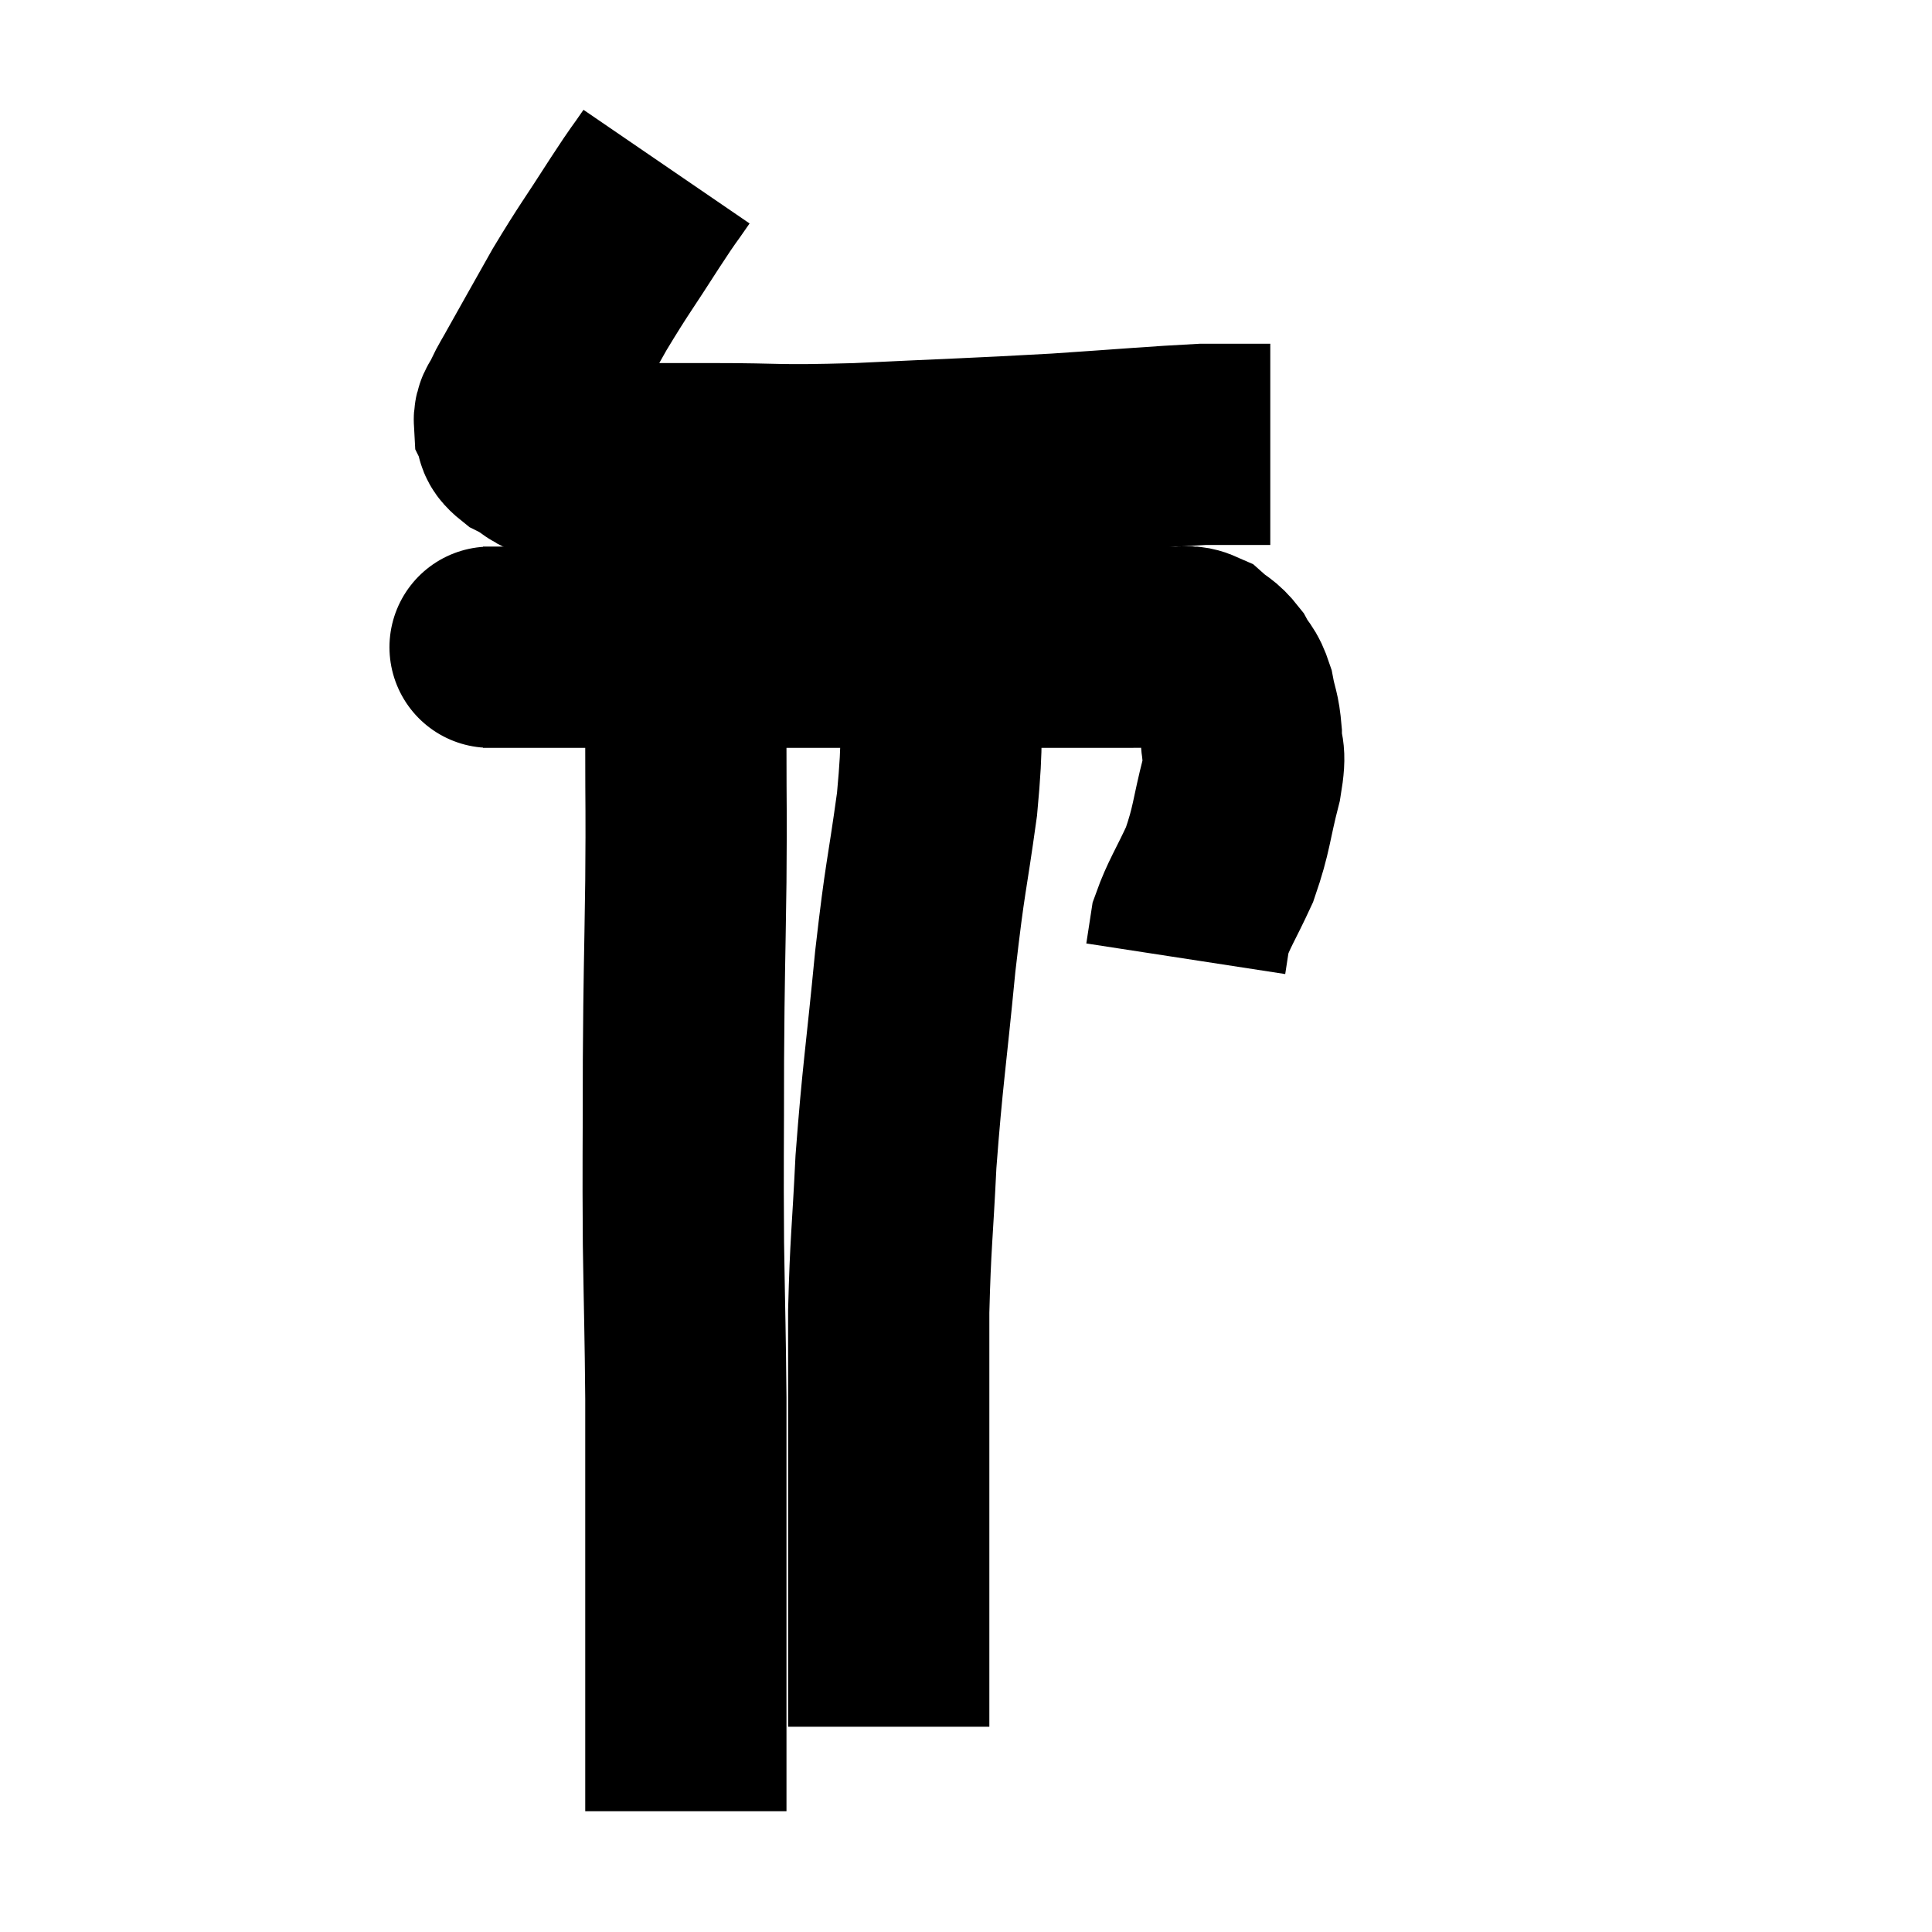 <svg width="48" height="48" viewBox="0 0 48 48" xmlns="http://www.w3.org/2000/svg"><path d="M 16.56 4.14 C 16.17 4.71, 16.32 4.455, 15.78 5.28 C 15.09 6.36, 15.015 6.42, 14.4 7.44 C 13.86 8.4, 13.68 8.715, 13.32 9.36 C 13.14 9.69, 13.095 9.735, 12.96 10.02 C 12.87 10.26, 12.765 10.26, 12.78 10.5 C 12.9 10.74, 12.72 10.74, 13.02 10.98 C 13.5 11.22, 13.41 11.325, 13.98 11.46 C 14.64 11.49, 14.37 11.505, 15.3 11.52 C 16.5 11.52, 16.2 11.52, 17.7 11.52 C 19.5 11.52, 19.155 11.58, 21.3 11.52 C 23.79 11.4, 24.135 11.4, 26.28 11.28 C 28.08 11.16, 28.71 11.1, 29.88 11.04 C 30.42 11.04, 30.57 11.04, 30.96 11.04 C 31.2 11.04, 31.29 11.04, 31.44 11.04 C 31.5 11.04, 31.53 11.04, 31.56 11.04 L 31.56 11.04" fill="none" stroke="black" stroke-width="5"></path><path d="M 12 16.08 C 12.51 16.08, 11.625 16.08, 13.02 16.08 C 15.3 16.08, 15.615 16.08, 17.58 16.08 C 19.23 16.08, 18.96 16.08, 20.88 16.08 C 23.07 16.08, 23.445 16.08, 25.26 16.08 C 26.7 16.08, 27.18 16.08, 28.14 16.08 C 28.62 16.08, 28.695 16.065, 29.1 16.08 C 29.43 16.11, 29.46 16.005, 29.76 16.14 C 30.03 16.38, 30.075 16.335, 30.3 16.62 C 30.48 16.95, 30.525 16.875, 30.66 17.28 C 30.75 17.76, 30.795 17.715, 30.84 18.24 C 30.84 18.81, 30.975 18.57, 30.84 19.38 C 30.57 20.43, 30.615 20.565, 30.3 21.48 C 29.94 22.26, 29.79 22.455, 29.58 23.04 C 29.52 23.43, 29.49 23.625, 29.46 23.82 L 29.46 23.82" fill="none" stroke="black" stroke-width="5"></path><path d="M 16.56 15.9 C 16.8 16.23, 16.92 15.885, 17.04 16.56 C 17.04 17.58, 17.04 17.265, 17.04 18.6 C 17.04 20.25, 17.055 19.965, 17.04 21.9 C 17.01 24.12, 16.995 24.09, 16.98 26.34 C 16.98 28.62, 16.965 28.8, 16.98 30.9 C 17.01 32.82, 17.025 33.06, 17.04 34.74 C 17.04 36.18, 17.04 36.3, 17.04 37.62 C 17.04 38.82, 17.04 38.85, 17.04 40.02 C 17.04 41.16, 17.04 41.25, 17.04 42.3 C 17.04 43.26, 17.04 43.59, 17.04 44.22 C 17.04 44.52, 17.04 44.625, 17.04 44.82 C 17.04 44.91, 17.04 44.955, 17.04 45 L 17.04 45" fill="none" stroke="black" stroke-width="5"></path><path d="M 23.28 15.84 C 23.34 16.32, 23.4 15.765, 23.4 16.8 C 23.34 18.39, 23.445 18.21, 23.28 19.98 C 23.01 21.93, 22.995 21.66, 22.74 23.88 C 22.5 26.37, 22.425 26.685, 22.26 28.86 C 22.17 30.72, 22.125 30.84, 22.08 32.58 C 22.08 34.2, 22.08 34.47, 22.08 35.82 C 22.08 36.9, 22.08 37.02, 22.08 37.98 C 22.08 38.82, 22.08 38.775, 22.08 39.66 C 22.08 40.59, 22.08 40.785, 22.08 41.52 C 22.08 42.06, 22.08 42.255, 22.08 42.6 C 22.08 42.75, 22.08 42.825, 22.08 42.9 C 22.08 42.9, 22.08 42.9, 22.08 42.9 L 22.08 42.9" fill="none" stroke="black" stroke-width="5"></path></svg>